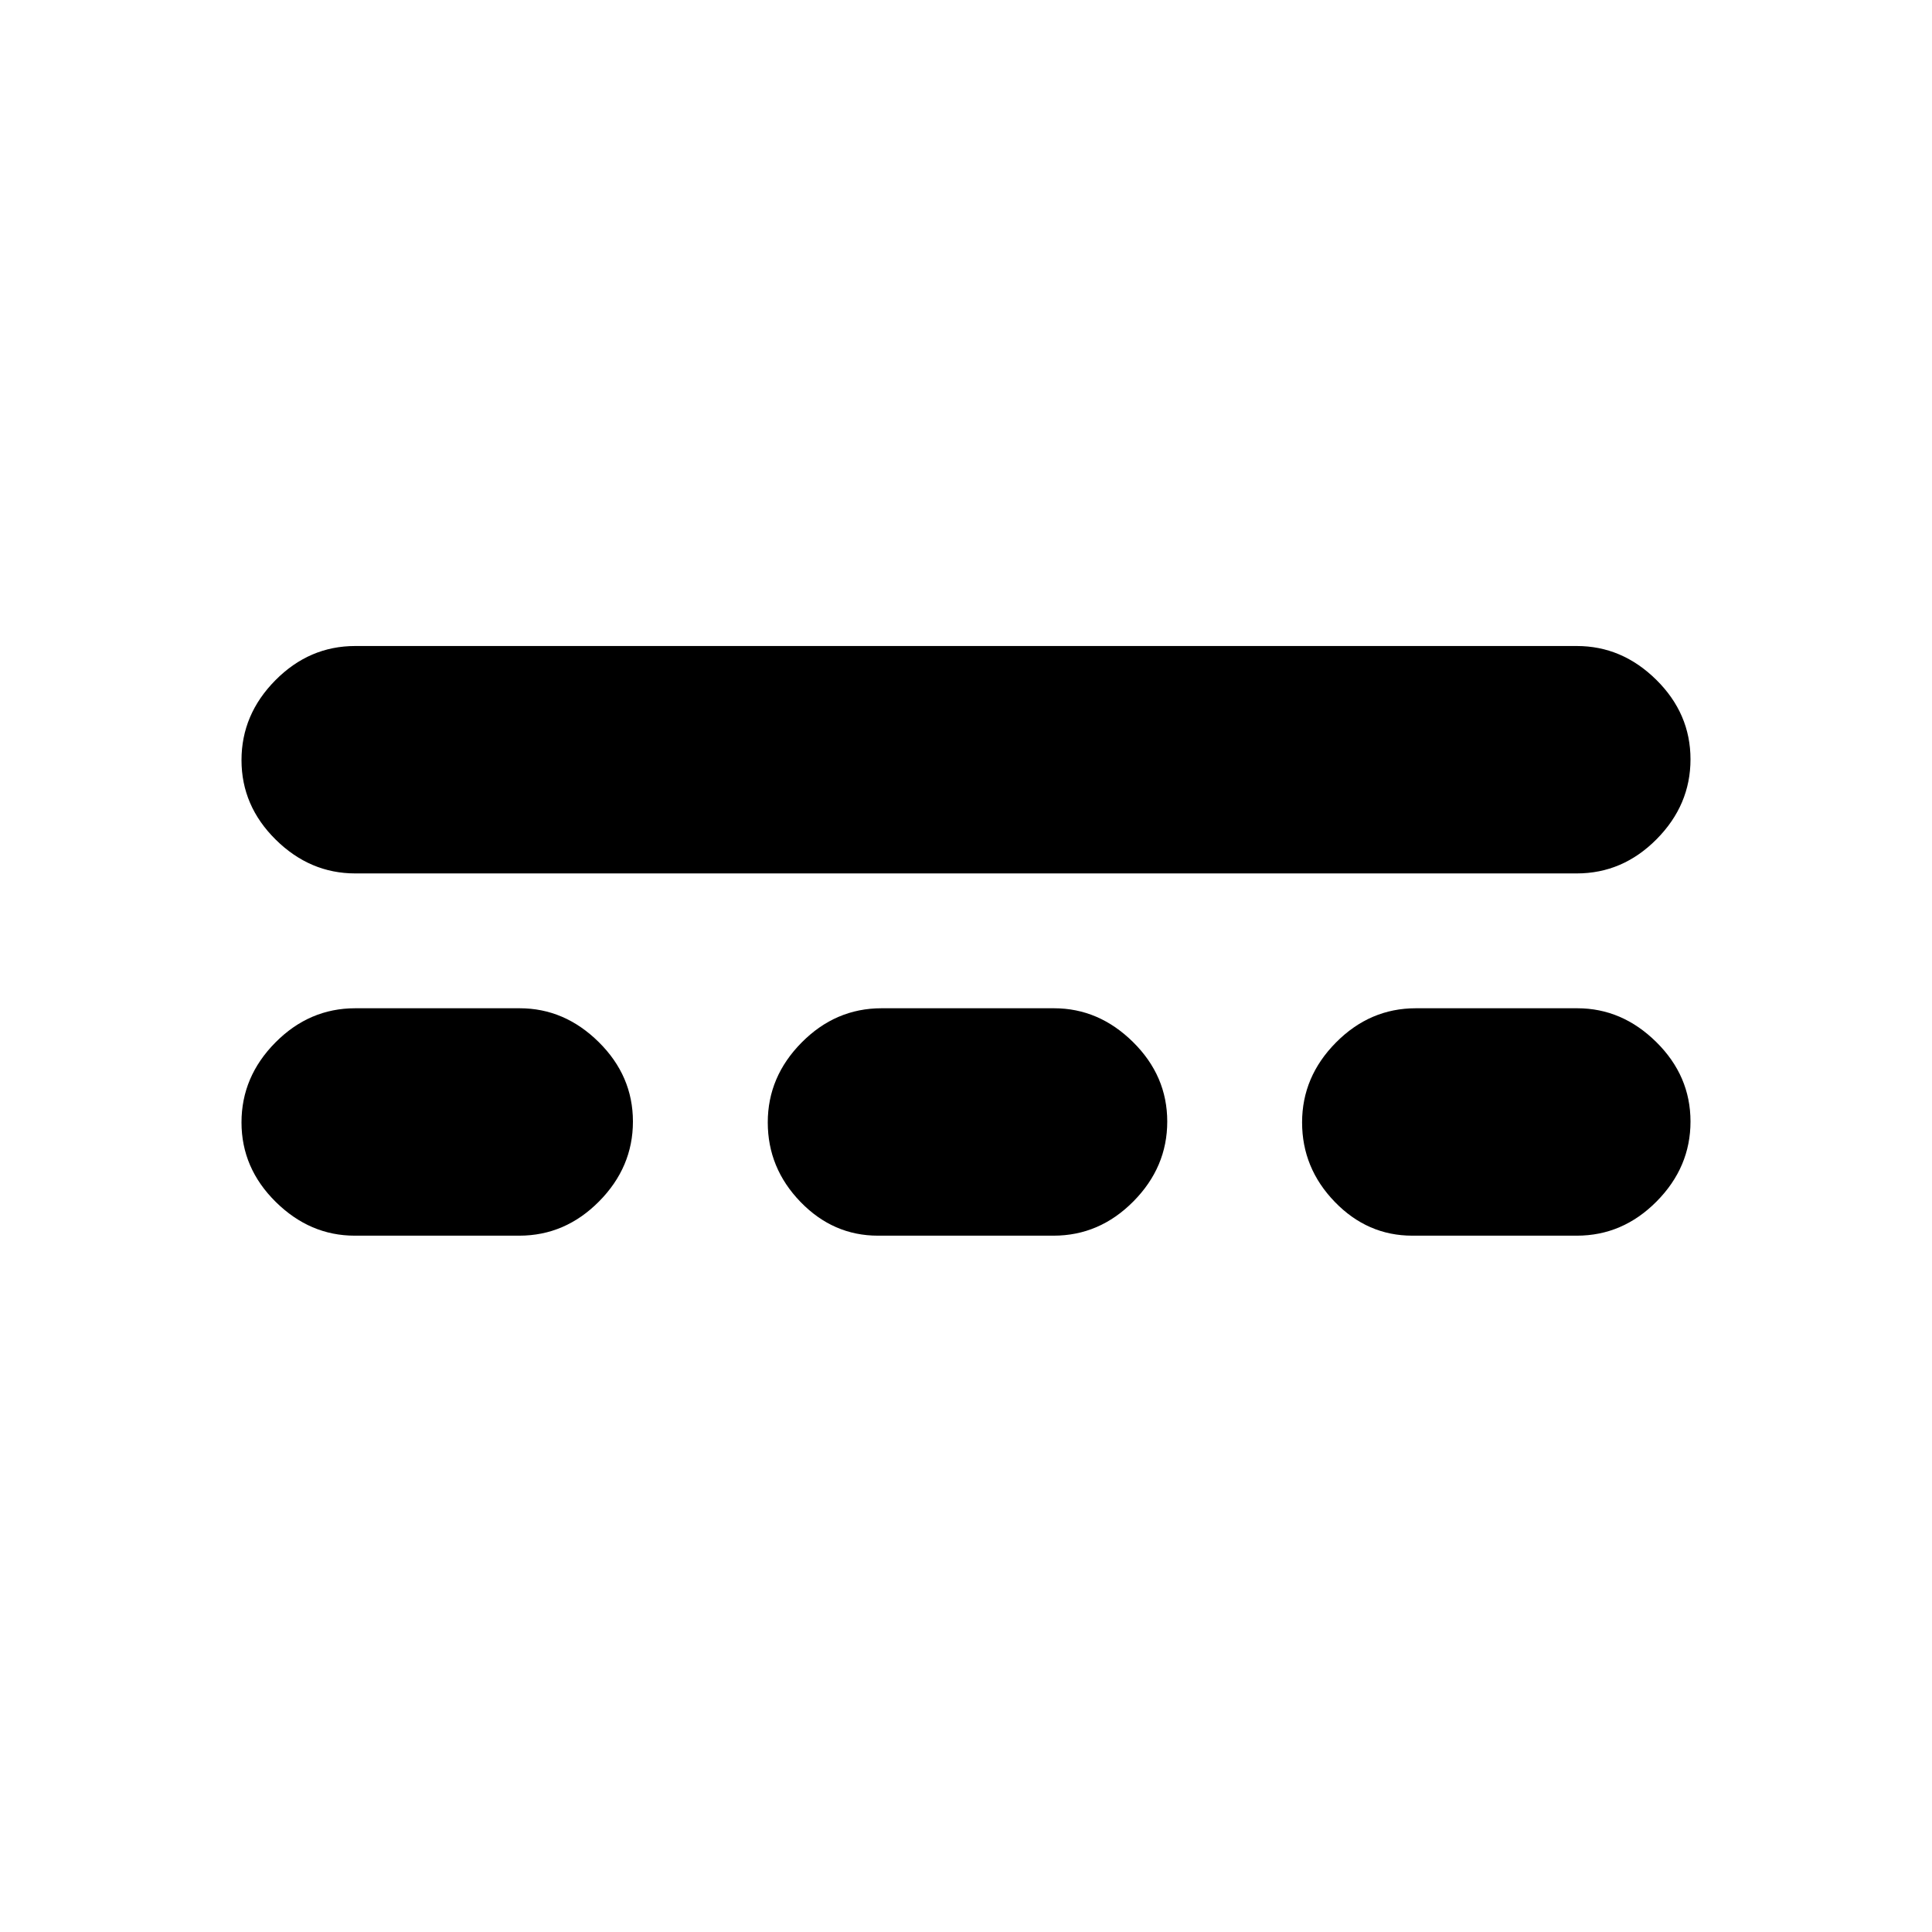 <svg xmlns="http://www.w3.org/2000/svg" height="20" viewBox="0 -960 960 960" width="20"><path d="M176.27-346Q154-346 137-362.79q-17-16.79-17-39.5T136.85-442q16.85-17 39.65-17h81.73q22.27 0 39.27 16.79 17 16.79 17 39.5T297.65-363Q280.8-346 258-346h-81.73Zm260 0q-22.27 0-38.52-16.79-16.25-16.79-16.25-39.5T398.35-442q16.85-17 39.65-17h85.73Q546-459 563-442.21q17 16.79 17 39.5T563.15-363q-16.85 17-39.65 17h-87.23Zm265.5 0q-22.27 0-38.52-16.79Q647-379.58 647-402.29T663.85-442q16.85-17 39.65-17h80.23Q806-459 823-442.21q17 16.79 17 39.5T823.15-363q-16.85 17-39.65 17h-81.73ZM176.5-526q-22.5 0-39.5-16.79t-17-39.5Q120-605 136.85-622t39.65-17h607q22.5 0 39.5 16.79t17 39.5Q840-560 823.15-543t-39.65 17h-607Z"/></svg>